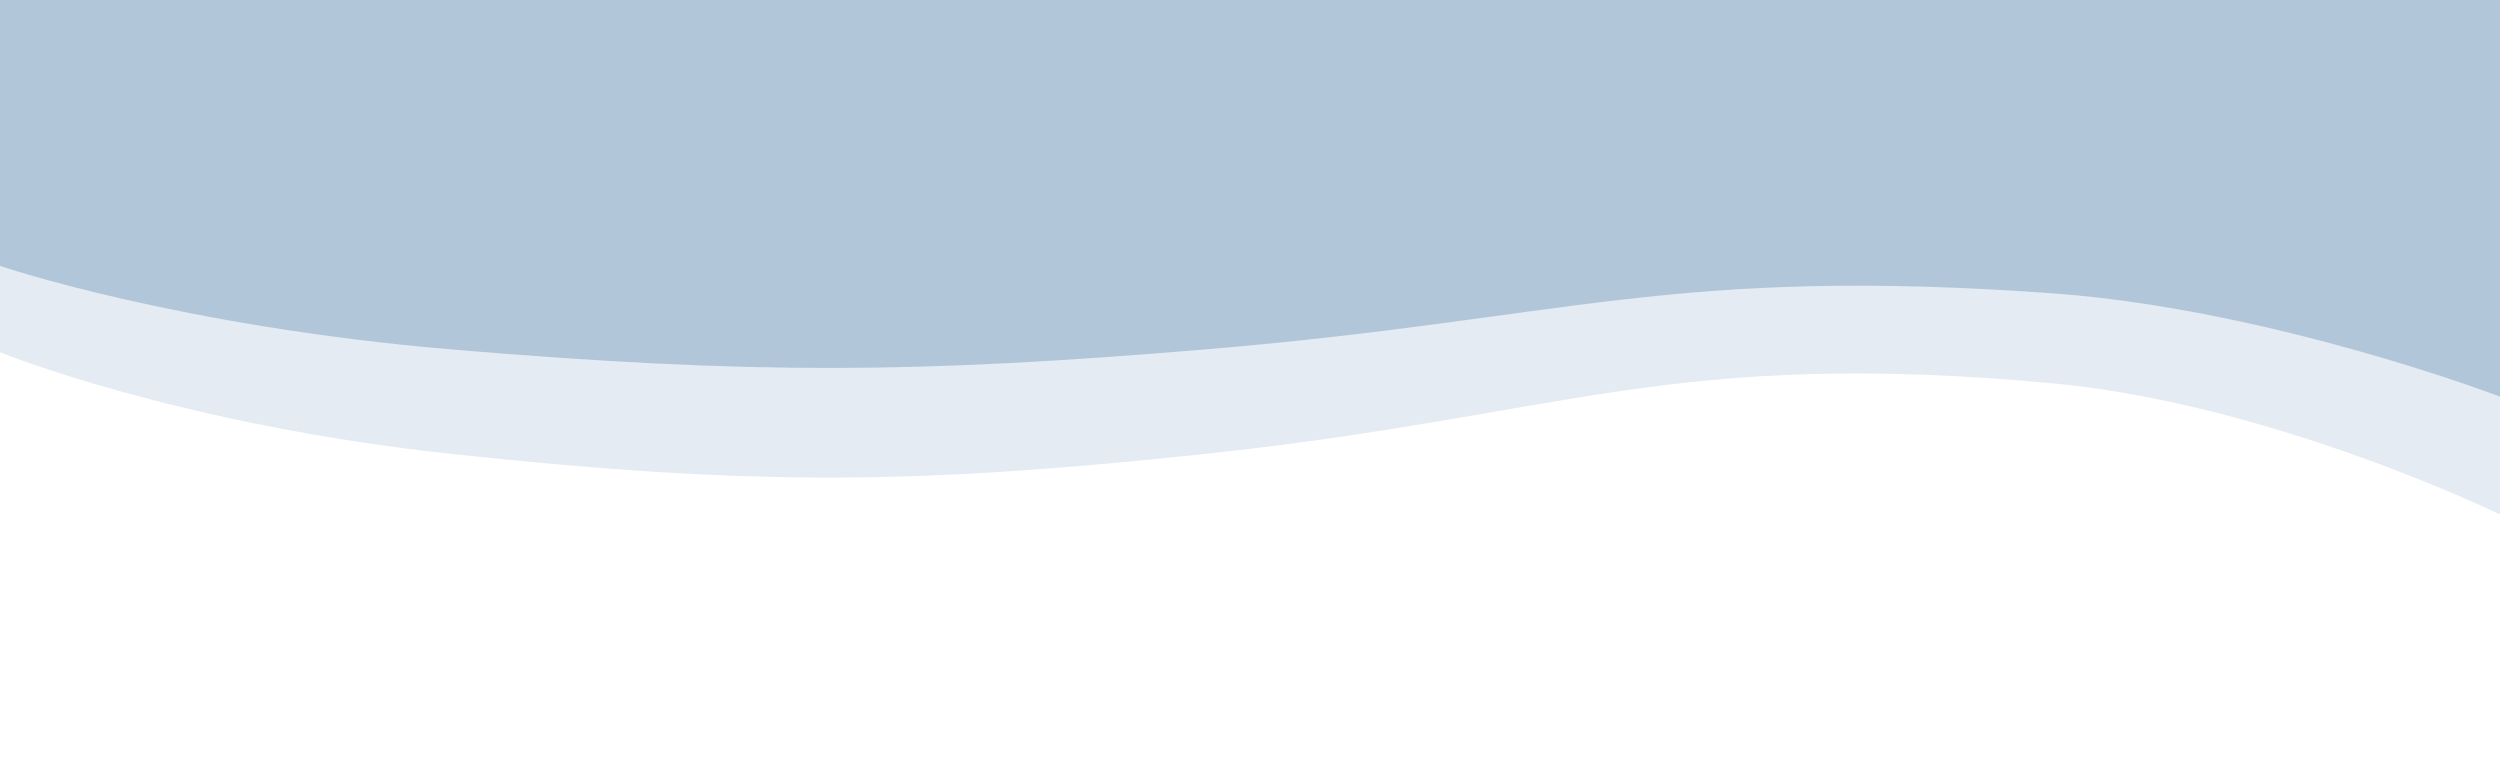 <svg width="375" height="115" viewBox="0 0 375 115" fill="none" xmlns="http://www.w3.org/2000/svg">
  <path d="M375 0H0V52.837C0 52.837 26.623 63.686 67.948 68.115C113.008 72.943 137.718 72.664 180.482 68.115C235.013 62.351 250.49 52.149 308.357 57.539C341.233 60.738 375 77.165 375 77.165V0Z" fill="#1A5B92" fill-opacity="0.12"/>
  <path d="M375 0H0V39.888C0 39.888 26.623 48.949 67.948 52.437C113.008 56.214 137.718 56.001 180.482 52.437C235.013 47.919 250.49 39.816 308.357 44.032C341.233 46.561 375 59.496 375 59.496V0Z" fill="#1A5B92" fill-opacity="0.25"/>
</svg>